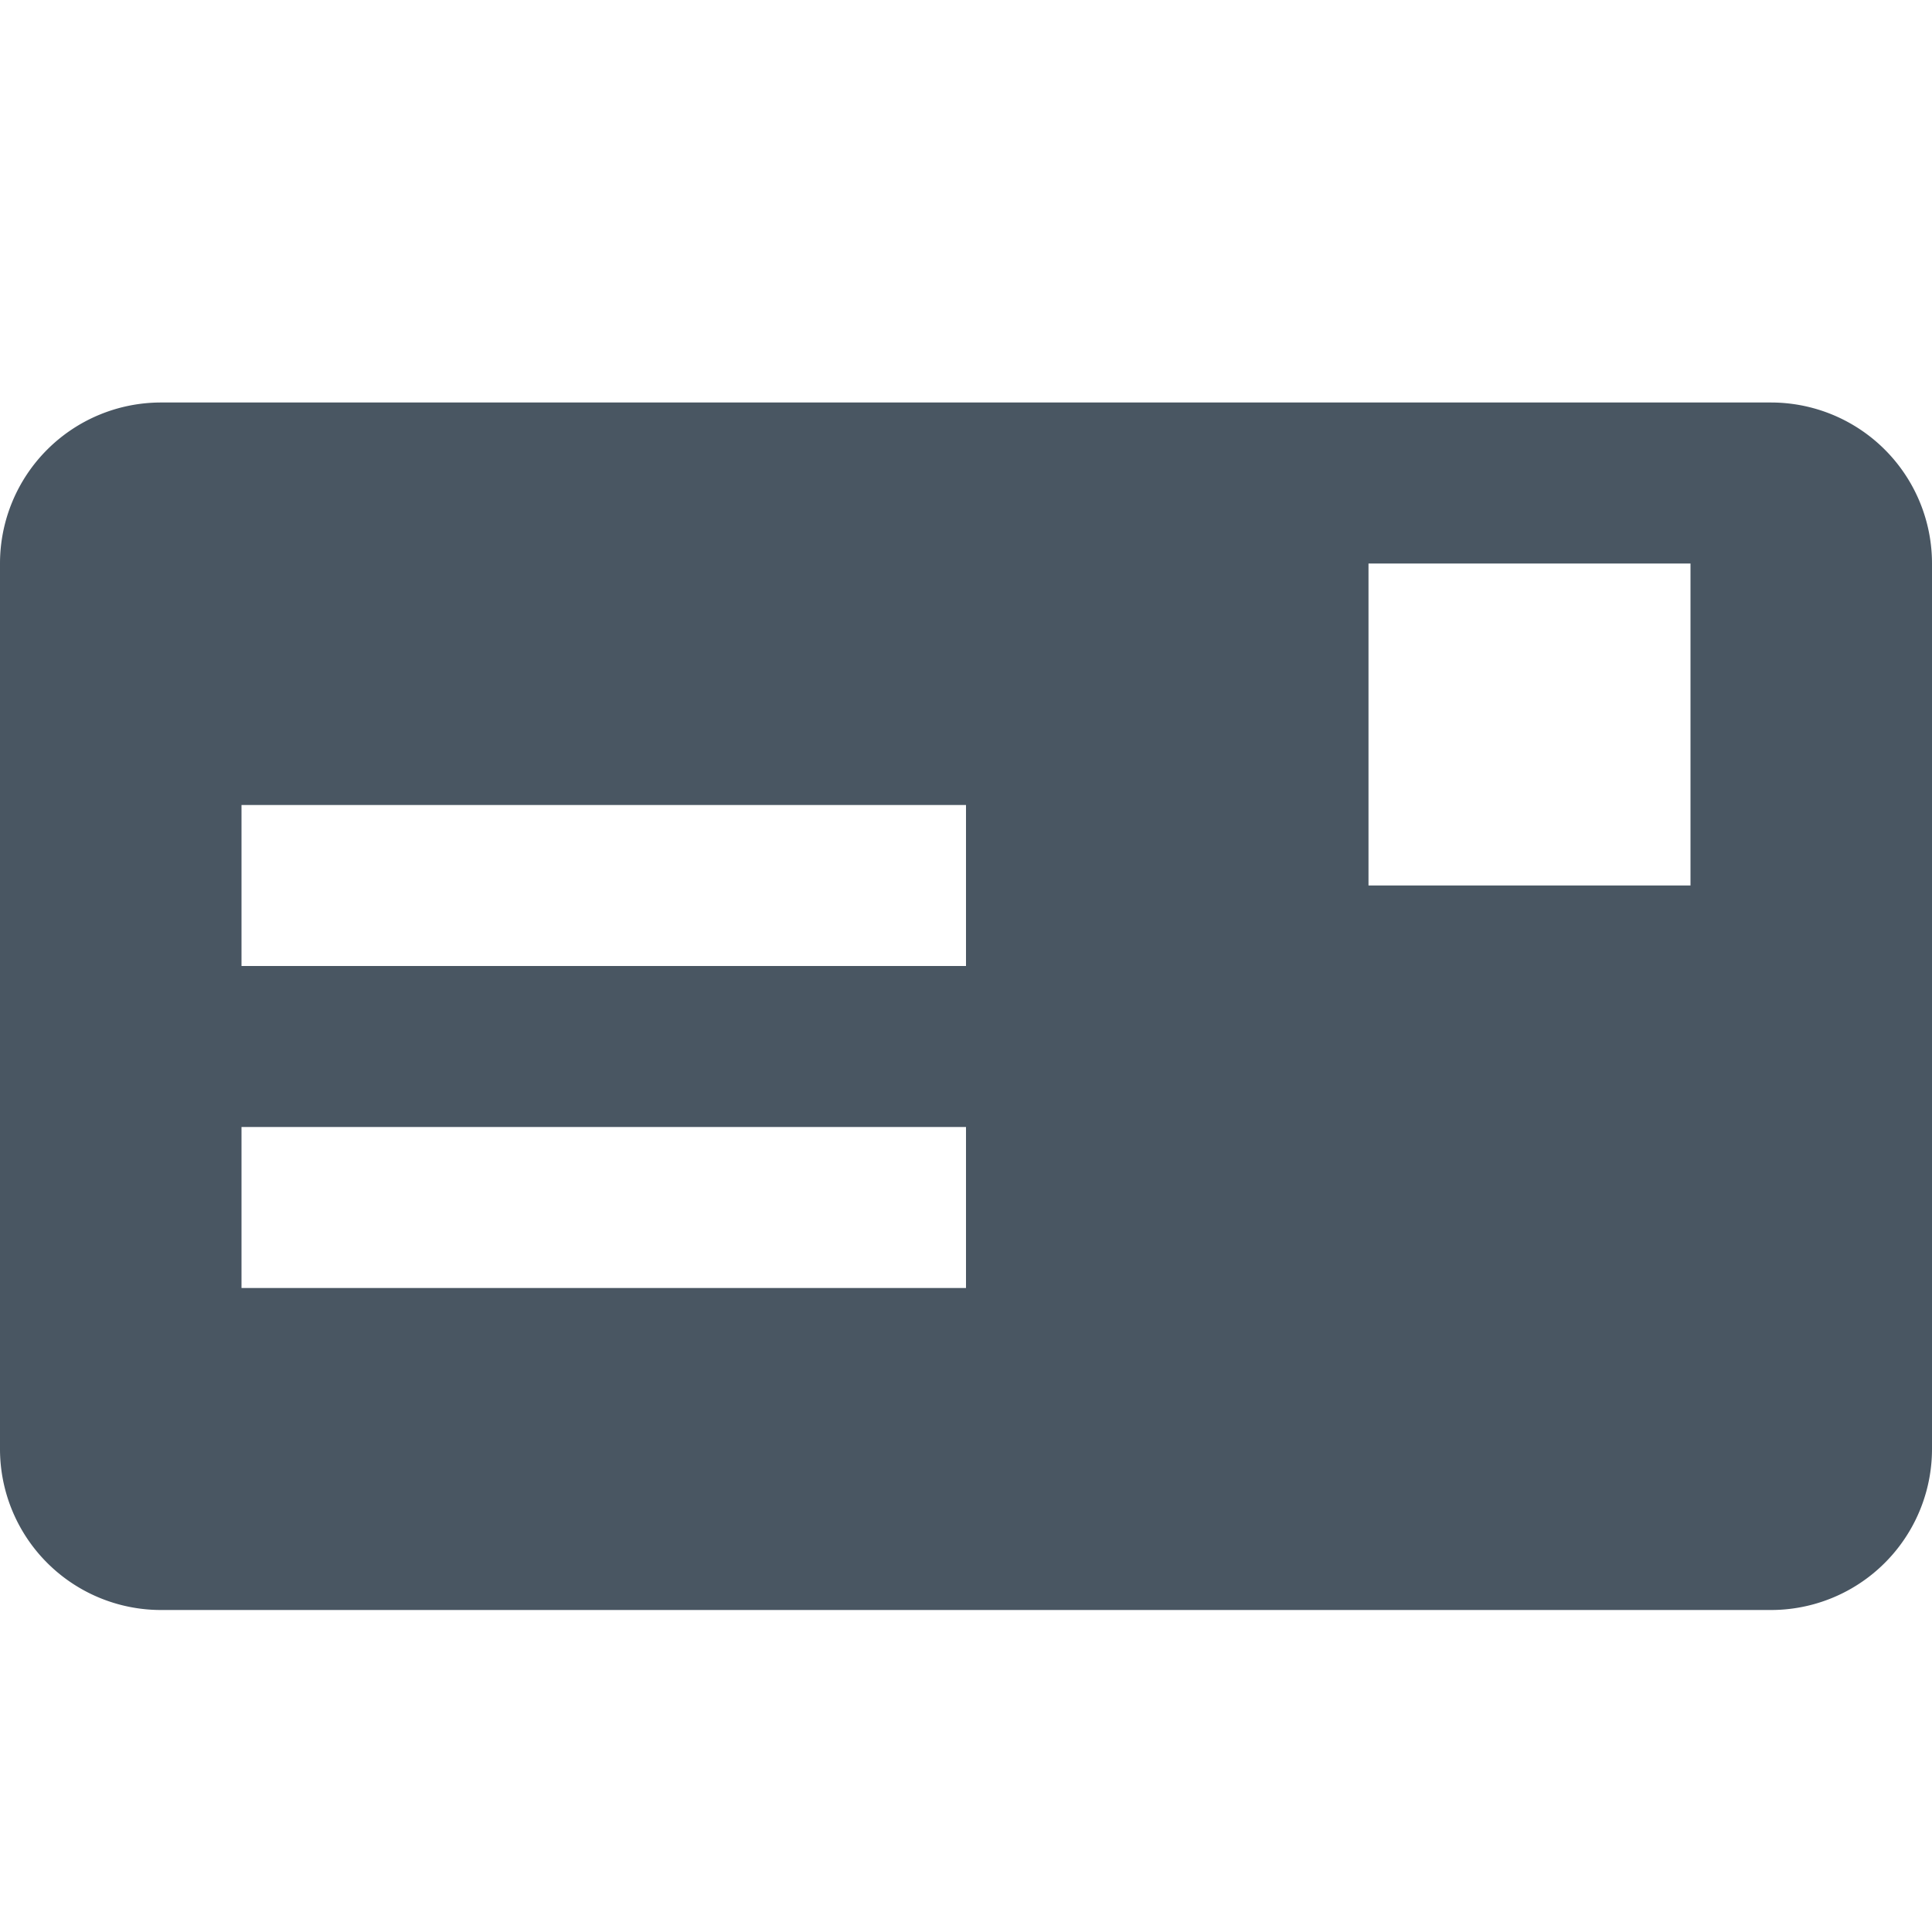 <svg xmlns="http://www.w3.org/2000/svg" xmlns:xlink="http://www.w3.org/1999/xlink" width="24" height="24" viewBox="0 0 24 24">
  <defs>
    <clipPath id="clip-path">
      <rect id="Rectangle_1733" data-name="Rectangle 1733" width="24" height="24" transform="translate(-1841 -5651)" fill="#495662" stroke="#707070" stroke-width="1"/>
    </clipPath>
  </defs>
  <g id="Mask_Group_177" data-name="Mask Group 177" transform="translate(1841 5651)" clip-path="url(#clip-path)">
    <g id="envelope-1" transform="translate(-1841 -5651)">
      <g id="Frames-24px">
        <rect id="Rectangle_1732" data-name="Rectangle 1732" width="24" height="24" fill="none"/>
      </g>
      <g id="Solid">
        <path id="Path_1953" data-name="Path 1953" d="M22,5H2A2,2,0,0,0,0,7V18a2,2,0,0,0,2,2H22a2,2,0,0,0,2-2V7A2,2,0,0,0,22,5ZM12,16H3V14h9Zm0-4H3V10h9Zm9-1H17V7h4Z" fill="#495662"/>
      </g>
    </g>
  </g>
</svg>
